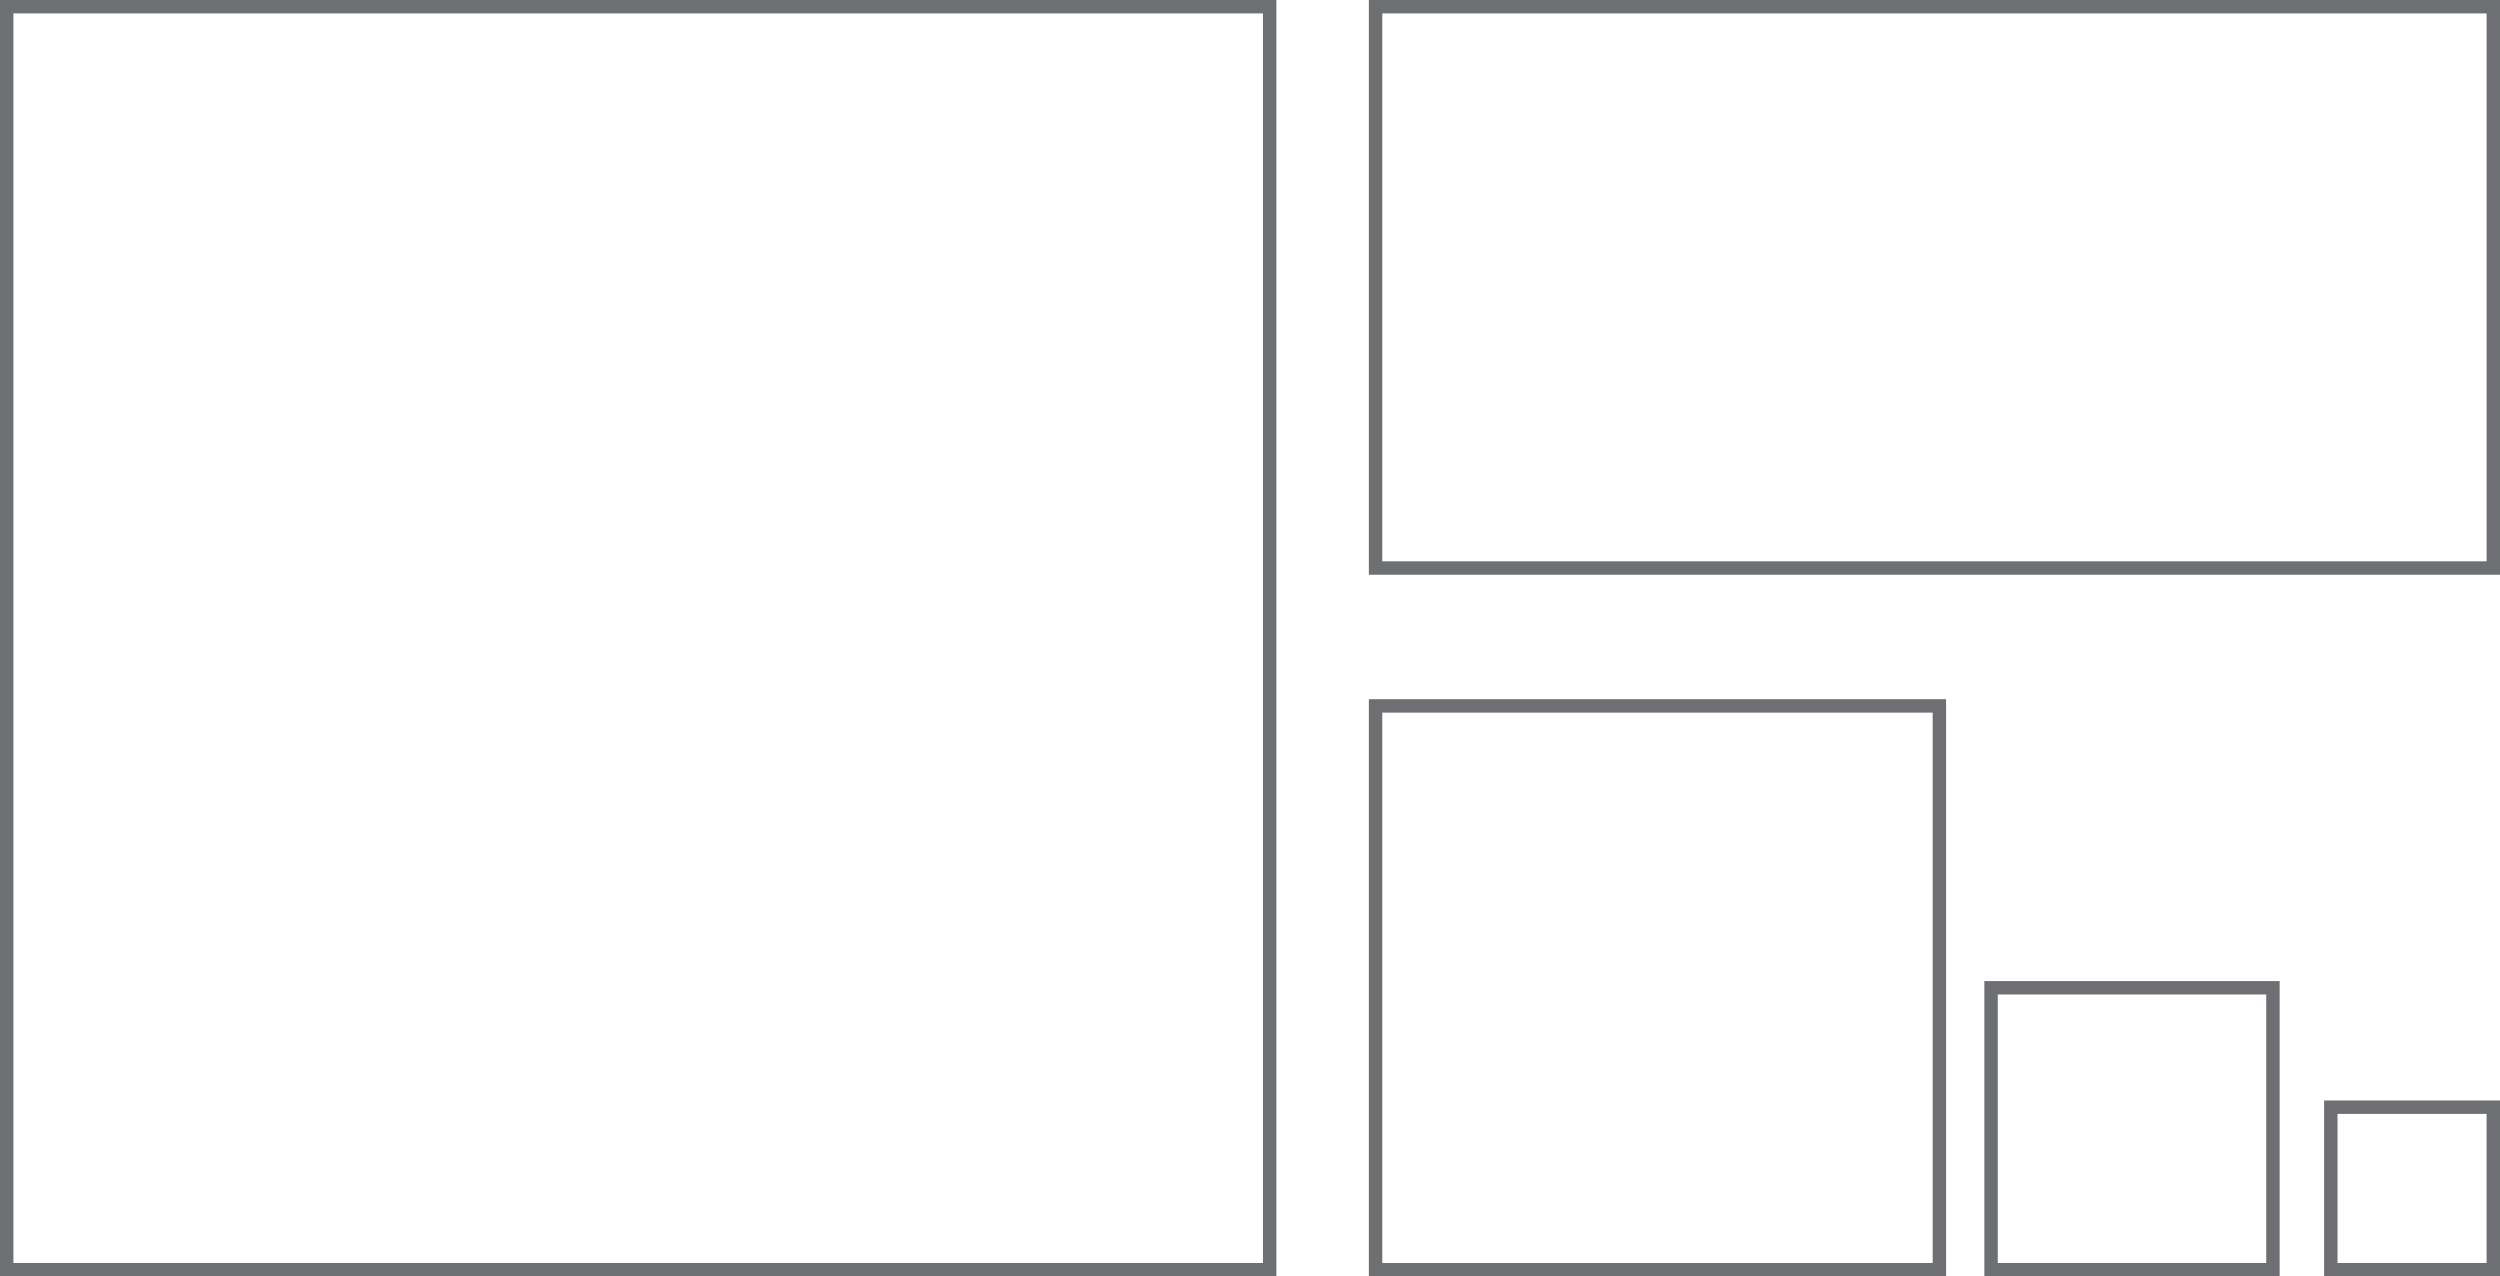 <svg xmlns="http://www.w3.org/2000/svg" width="139.749" height="71.35" viewBox="0 0 139.749 71.35">
  <g id="olcu-3" transform="translate(-437.803 -206.942)">
    <rect id="Rectangle_4" data-name="Rectangle 4" width="70.6" height="70.6" transform="translate(438.178 207.317)" fill="none" stroke="#6d6f72" stroke-miterlimit="10" stroke-width="0.75"/>
    <rect id="Rectangle_5" data-name="Rectangle 5" width="62.481" height="31.378" transform="translate(514.697 207.317)" fill="none" stroke="#6d6f72" stroke-miterlimit="10" stroke-width="0.75"/>
    <rect id="Rectangle_6" data-name="Rectangle 6" width="31.516" height="31.516" transform="translate(514.697 246.402)" fill="none" stroke="#6d6f72" stroke-miterlimit="10" stroke-width="0.75"/>
    <rect id="Rectangle_7" data-name="Rectangle 7" width="15.758" height="15.758" transform="translate(549.102 262.159)" fill="none" stroke="#6d6f72" stroke-miterlimit="10" stroke-width="0.75"/>
    <rect id="Rectangle_8" data-name="Rectangle 8" width="9.083" height="9.083" transform="translate(568.094 268.834)" fill="none" stroke="#6d6f72" stroke-miterlimit="10" stroke-width="0.75"/>
  </g>
</svg>
